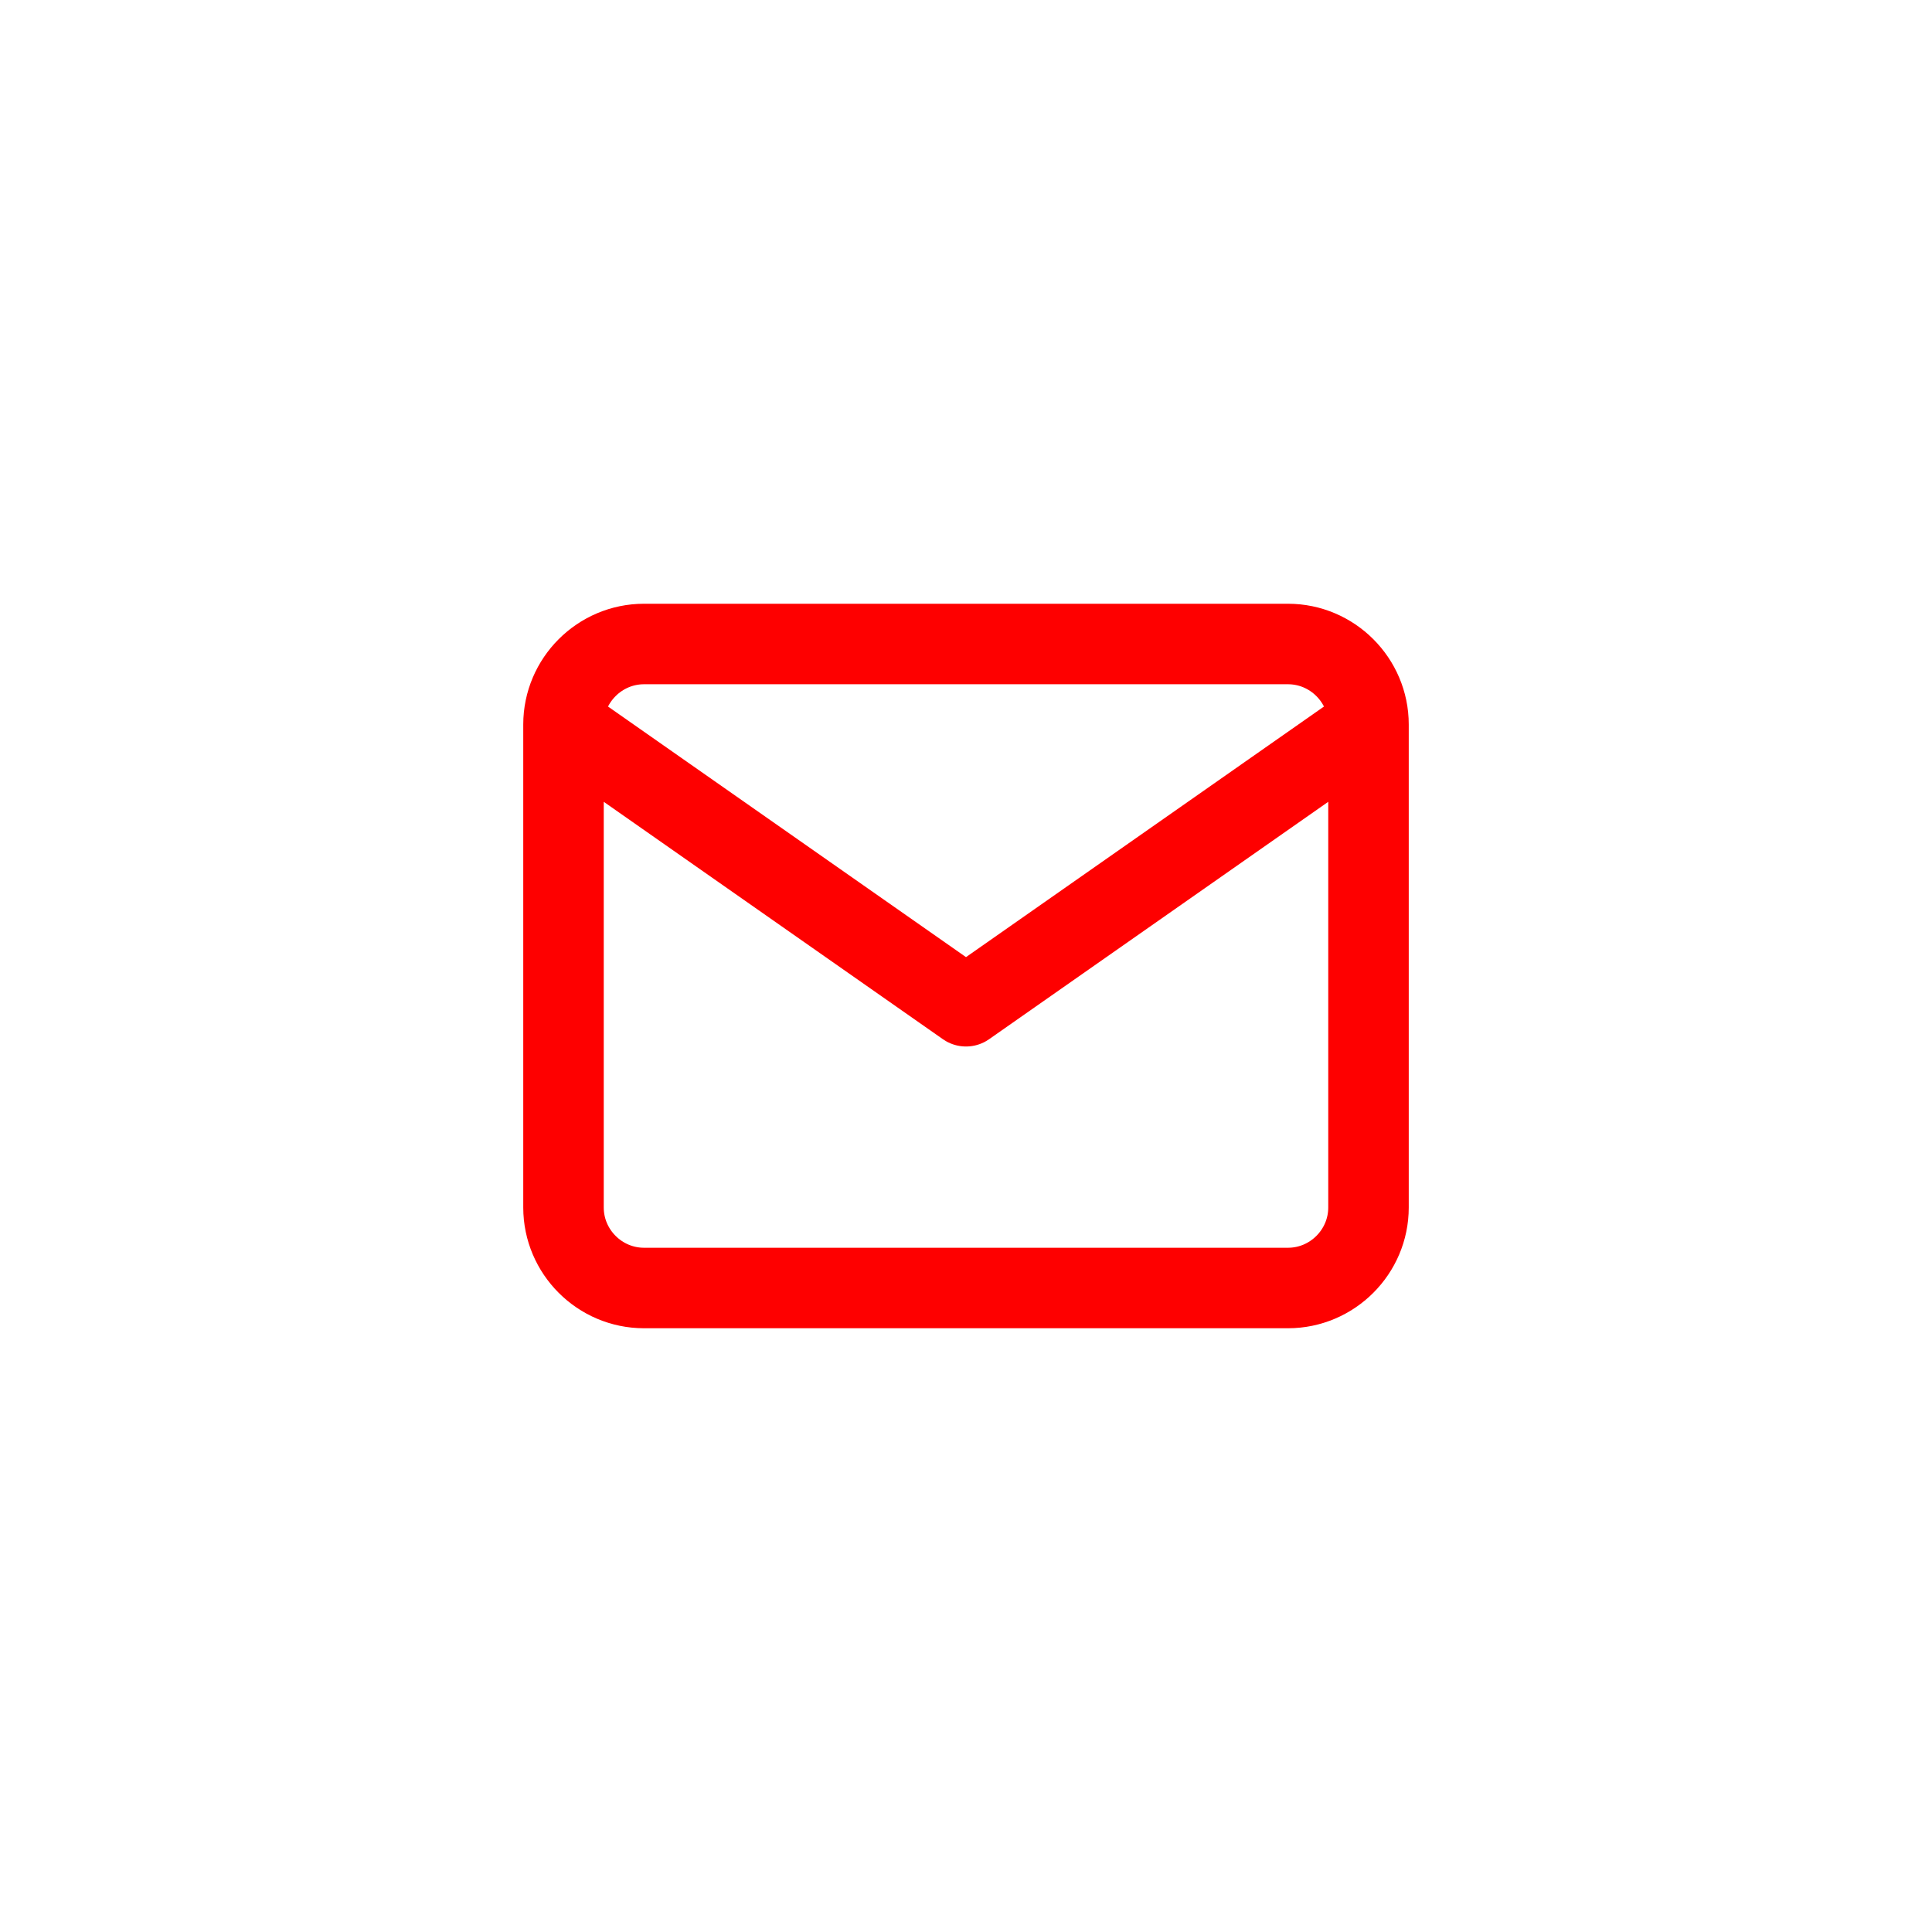 <svg width="48" height="48" viewBox="0 0 48 48" fill="none" xmlns="http://www.w3.org/2000/svg">
<path d="M34 18C34 16.9 33.1 16 32 16H16C14.9 16 14 16.9 14 18M34 18V30C34 31.1 33.1 32 32 32H16C14.9 32 14 31.1 14 30V18M34 18L24 25L14 18" stroke="#FE0000" stroke-width="2" stroke-linecap="round" stroke-linejoin="round"/>
</svg>
